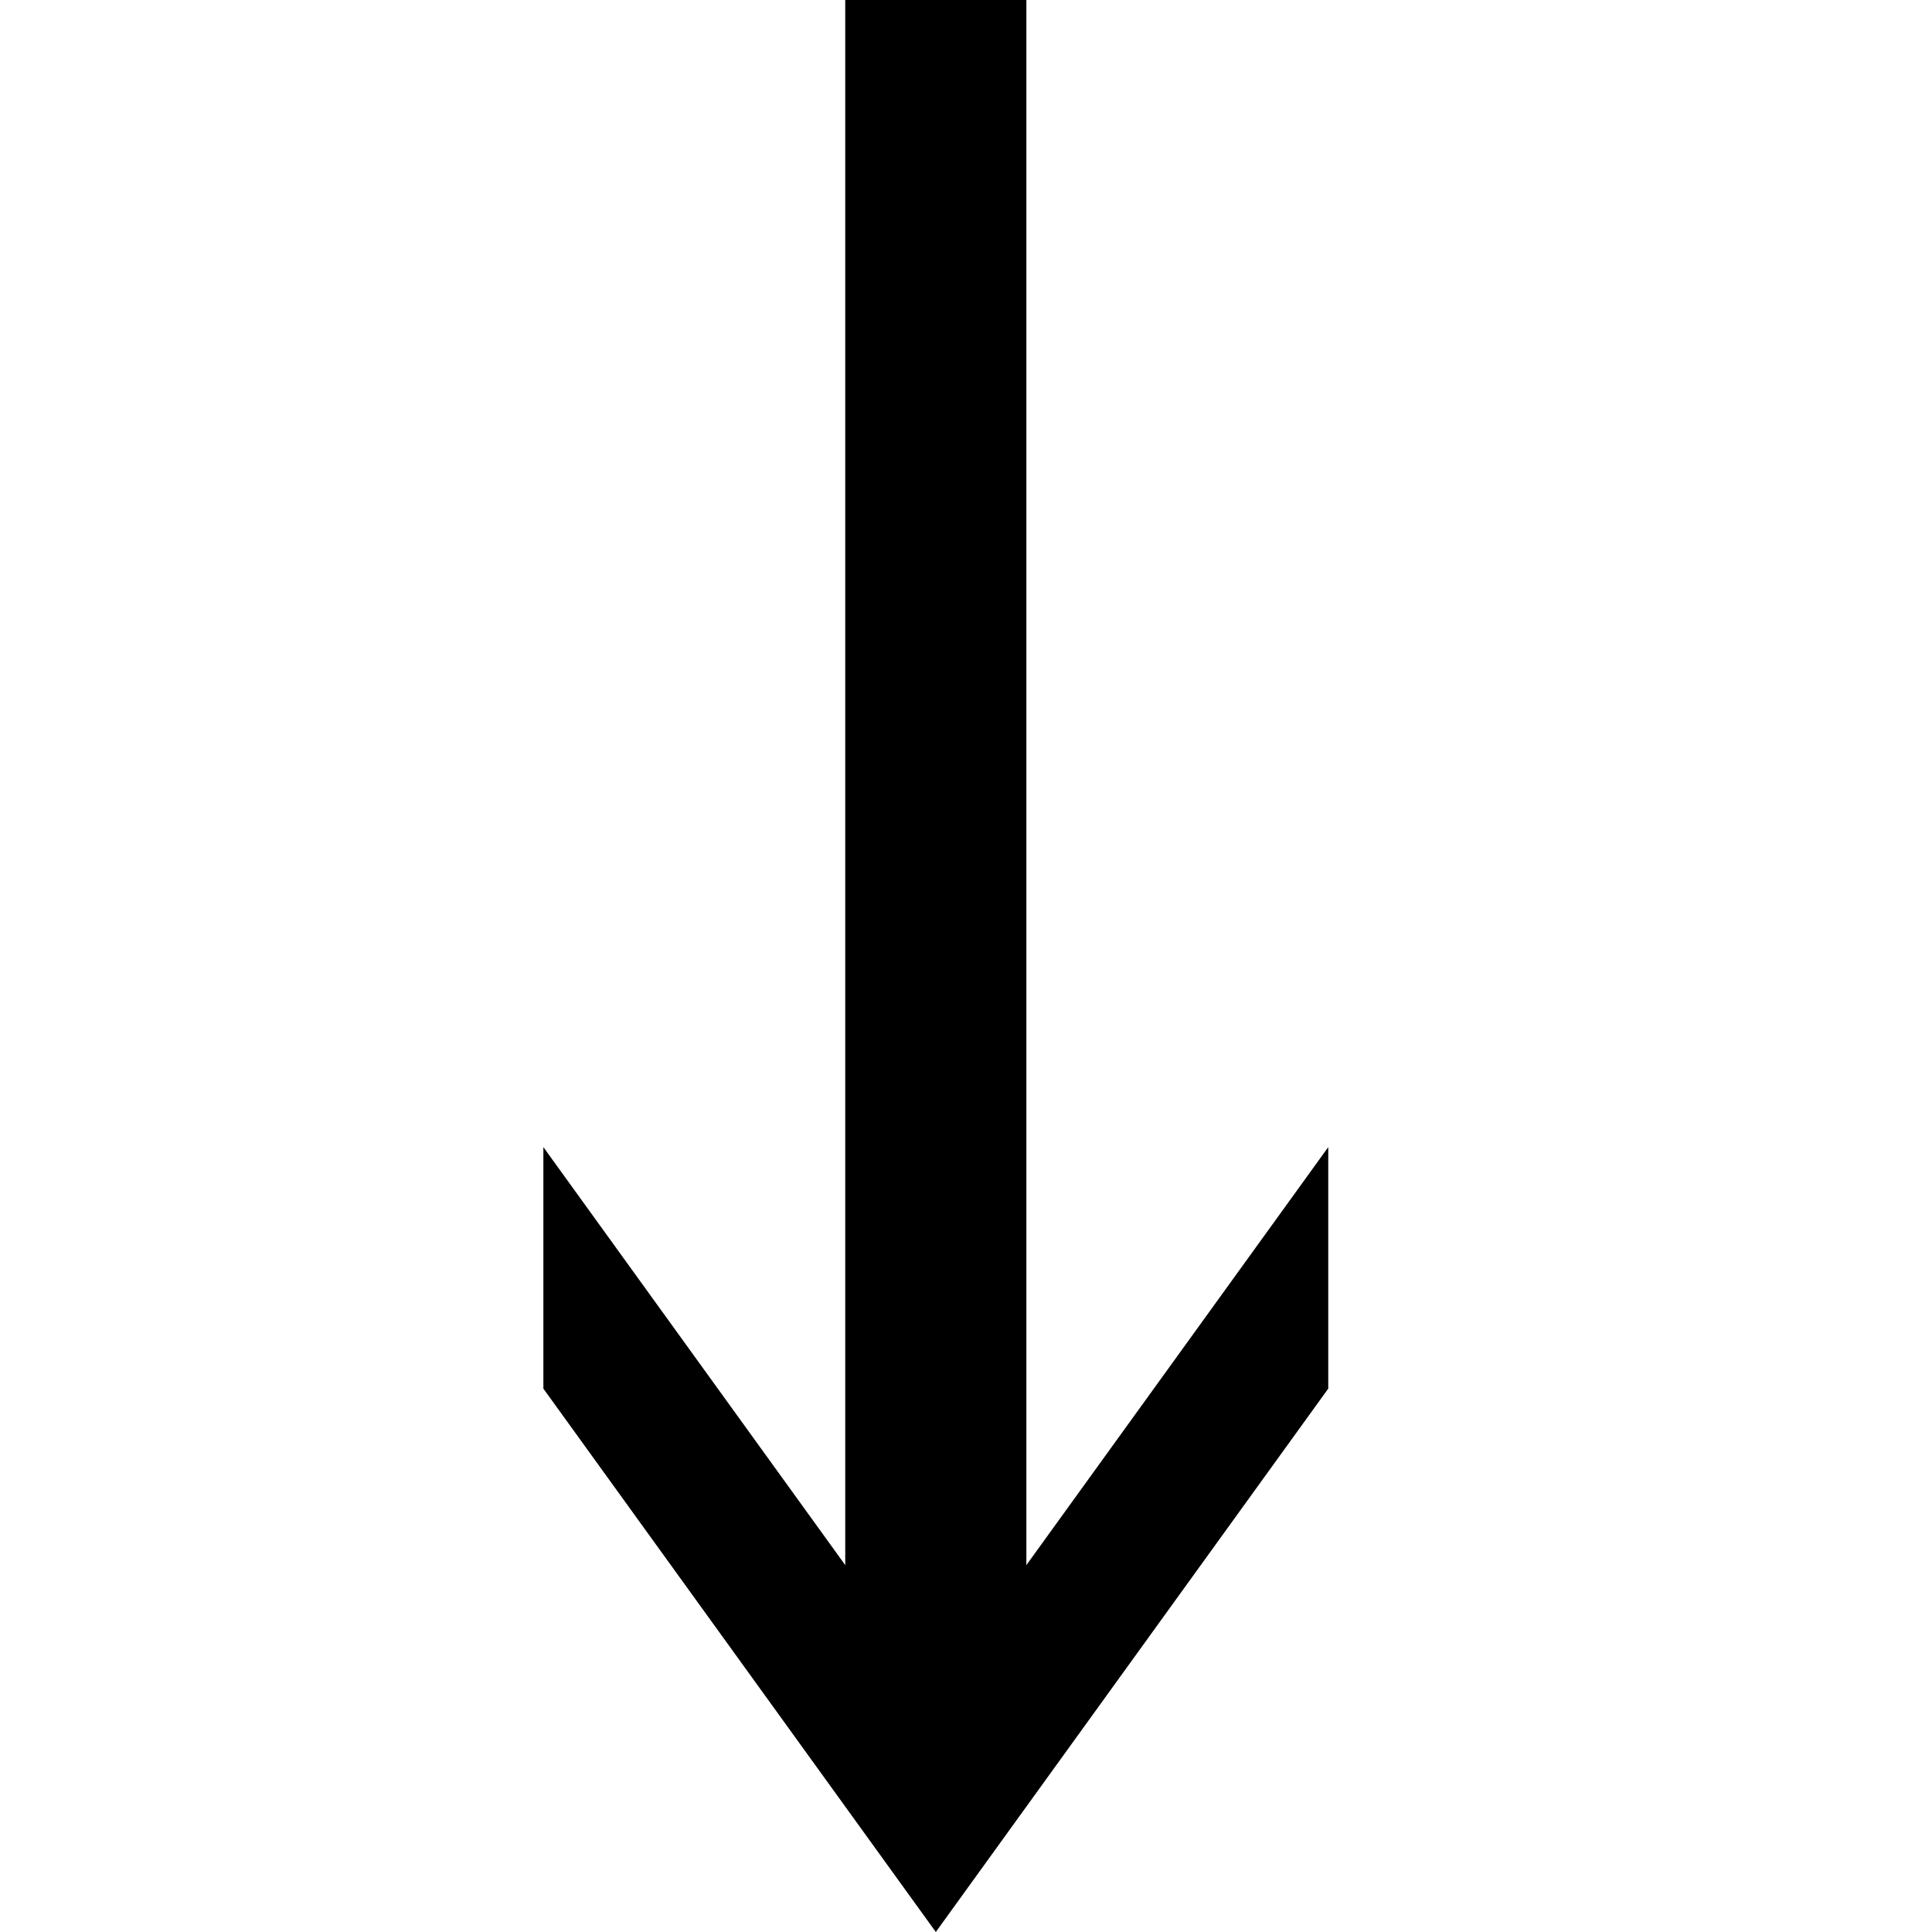 <svg version="1.1" xmlns="http://www.w3.org/2000/svg" data-icon="arrow-bottom-line-acute" width="32" height="32" class="iconic iconic-arrow iconic-size-md iconic-arrow-bottom-line-acute" viewBox="0 0 32 32">
  <g>
    <title>Arrow Bottom Line Acute</title>
  </g>
  <g data-width="13" data-height="32" data-default-max-height="19" class="iconic-container" transform=" translate(9 0)">
    <path stroke="#000" stroke-width="3" stroke-miterlimit="10" class="iconic-arrow-stem iconic-property-stroke" d="M0 9.5h29" fill="none" transform=" rotate(90 16 16 ) translate(0 16)"></path>
    <path class="iconic-arrow-head iconic-arrow-head-line-acute iconic-property-fill" d="M32 9.5l-9-6.5h-4l9 6.5-9 6.5h4z" display="inline" transform=" rotate(90 16 16 ) translate(0 16)"></path>
  </g>
</svg>